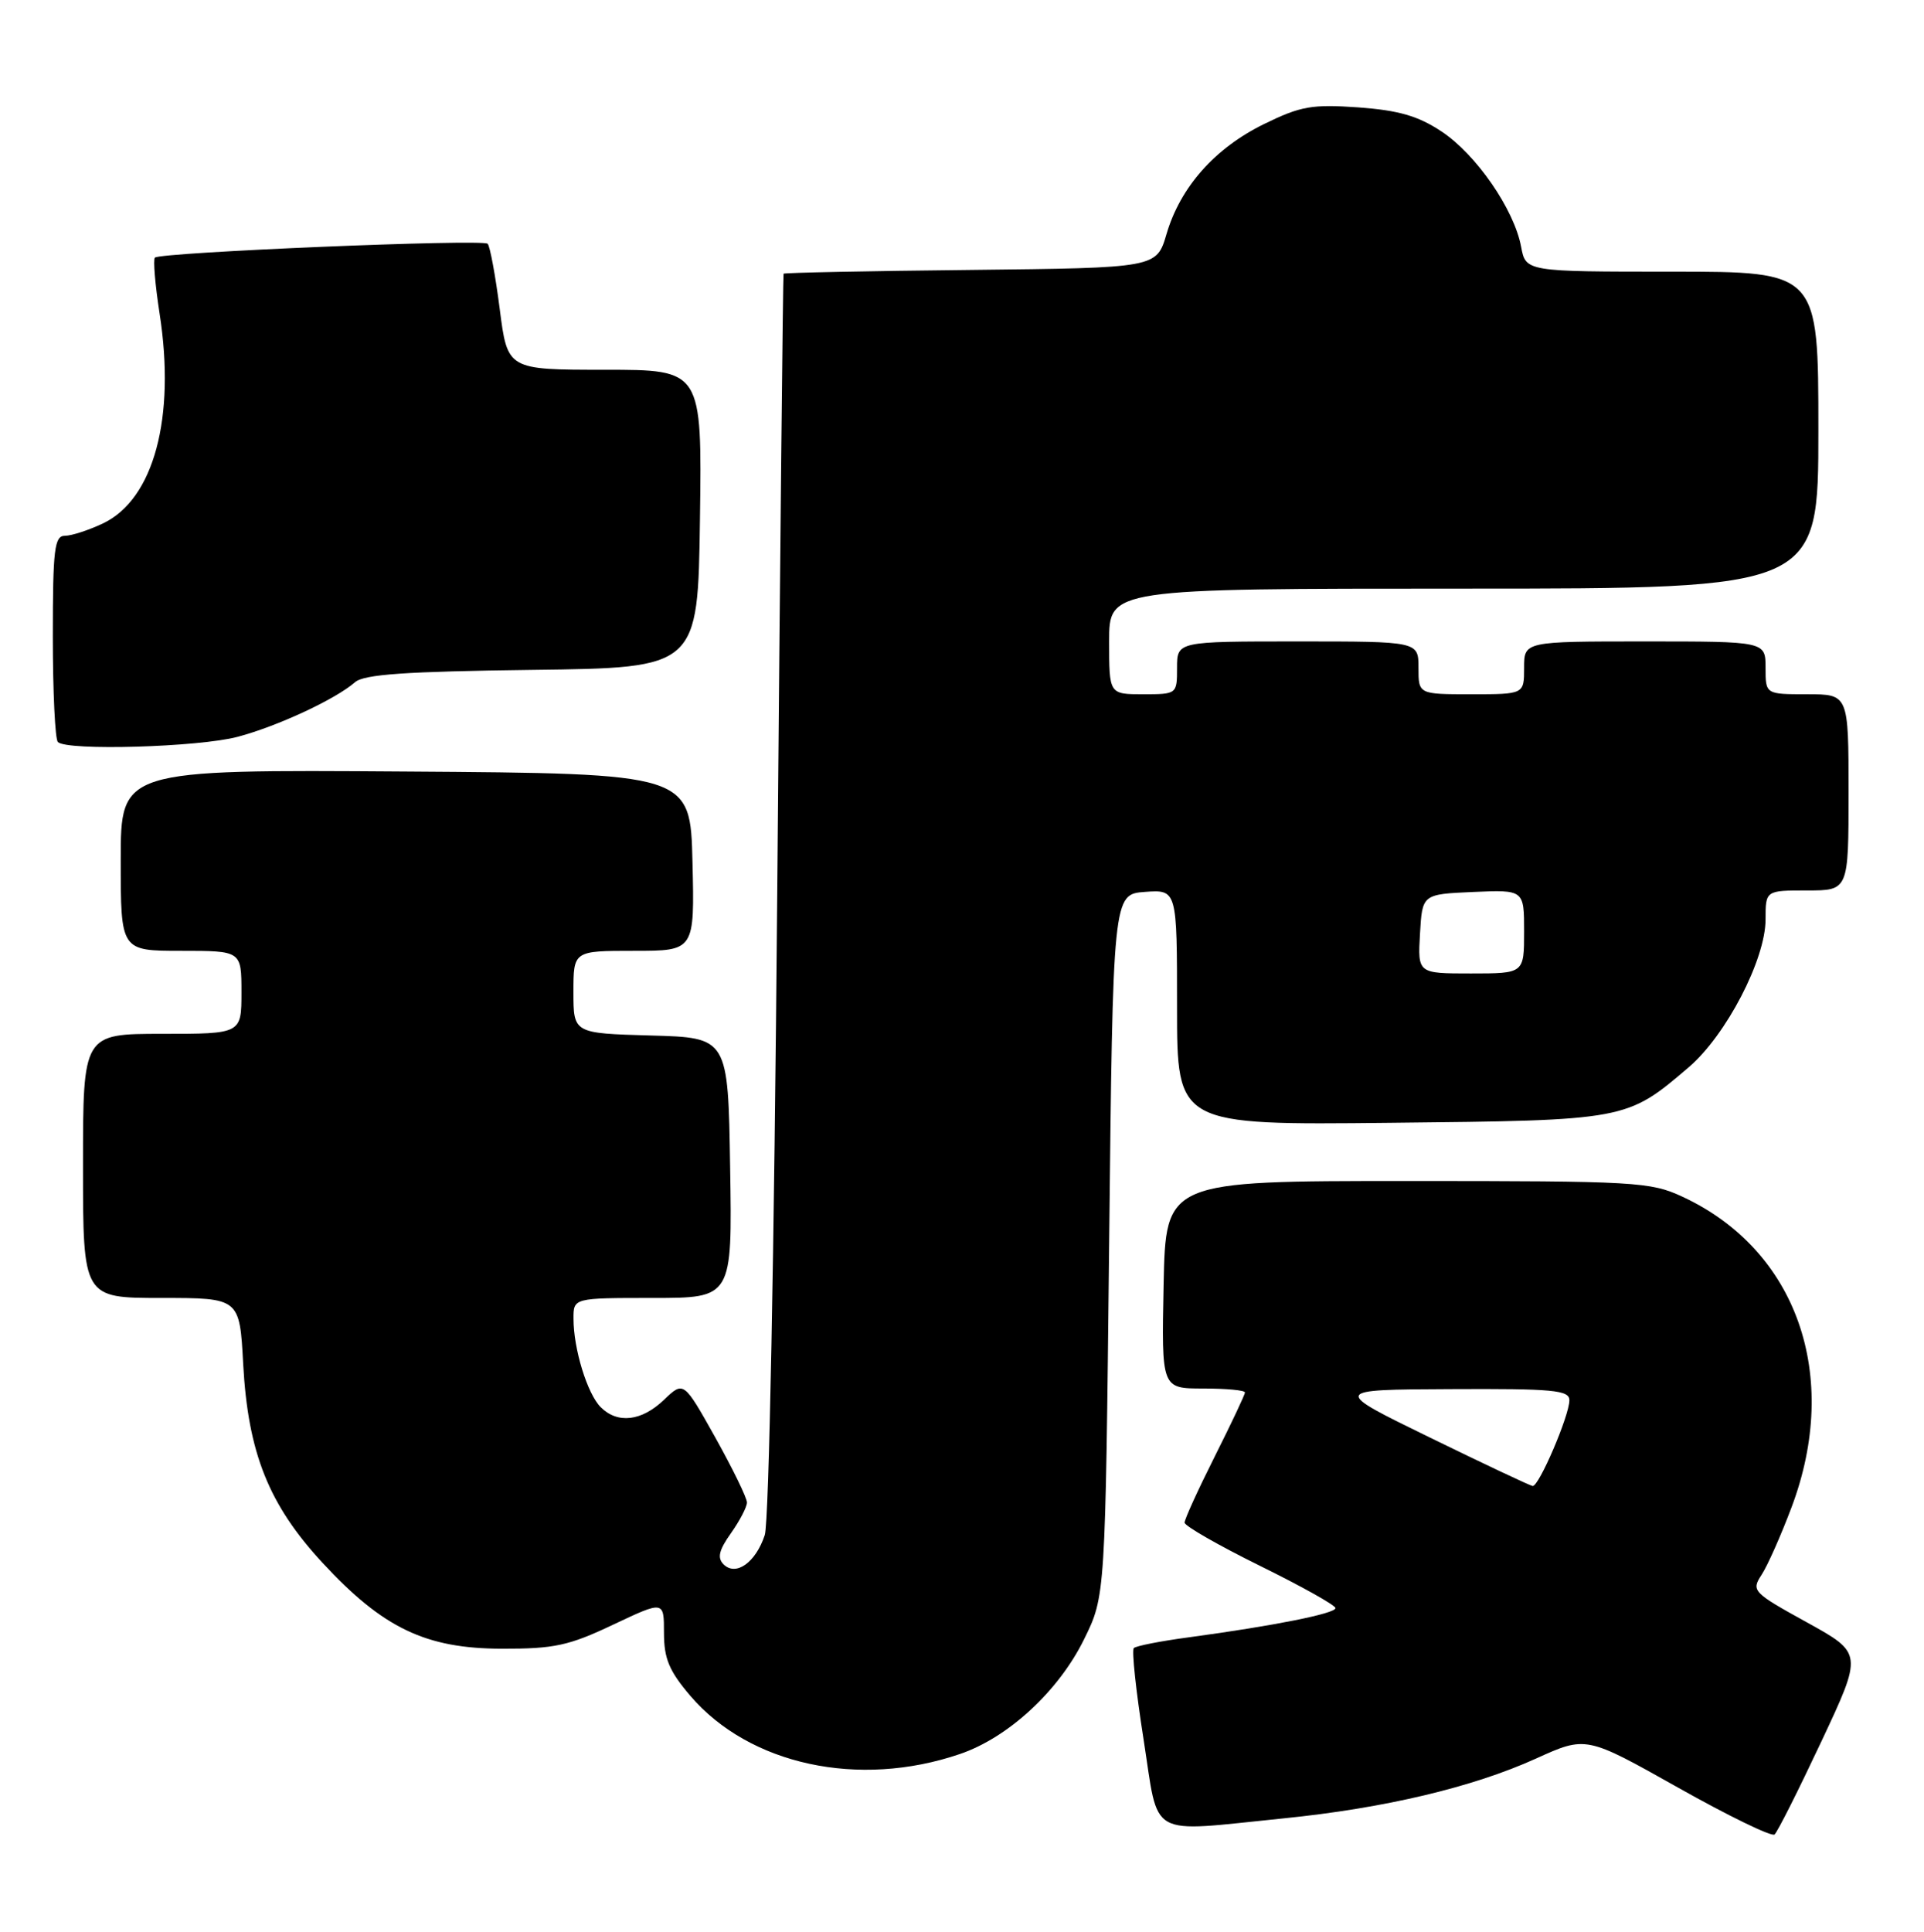 <?xml version="1.0" encoding="UTF-8" standalone="no"?>
<!DOCTYPE svg PUBLIC "-//W3C//DTD SVG 1.1//EN" "http://www.w3.org/Graphics/SVG/1.1/DTD/svg11.dtd" >
<svg xmlns="http://www.w3.org/2000/svg" xmlns:xlink="http://www.w3.org/1999/xlink" version="1.1" viewBox="0 0 255 256">
 <g >
 <path fill="currentColor"
d=" M 241.39 230.79 C 246.89 219.08 246.89 219.08 239.46 214.98 C 232.30 211.03 232.09 210.80 233.47 208.69 C 234.26 207.49 236.05 203.45 237.45 199.73 C 244.01 182.30 238.16 165.64 223.00 158.59 C 218.73 156.61 216.87 156.50 186.50 156.50 C 154.50 156.50 154.50 156.50 154.22 170.25 C 153.94 184.00 153.94 184.00 159.47 184.00 C 162.51 184.00 165.00 184.23 165.00 184.52 C 165.00 184.81 163.20 188.62 161.00 193.00 C 158.80 197.38 157.00 201.32 157.00 201.77 C 157.00 202.21 161.50 204.79 167.00 207.50 C 172.50 210.21 177.00 212.72 177.00 213.10 C 177.00 213.82 168.81 215.45 157.64 216.96 C 153.87 217.46 150.55 218.11 150.27 218.40 C 149.98 218.68 150.56 224.11 151.56 230.46 C 153.65 243.81 151.85 242.80 170.14 240.96 C 183.46 239.62 195.20 236.84 203.57 233.04 C 210.21 230.03 210.21 230.03 222.36 236.86 C 229.04 240.62 234.81 243.43 235.19 243.10 C 235.58 242.77 238.36 237.23 241.39 230.79 Z  M 127.21 232.44 C 133.63 230.26 140.33 224.07 143.69 217.21 C 146.50 211.50 146.50 211.50 147.00 165.00 C 147.50 118.50 147.50 118.50 151.75 118.19 C 156.00 117.89 156.00 117.89 156.00 133.49 C 156.00 149.09 156.00 149.09 184.25 148.79 C 215.54 148.47 215.60 148.46 223.83 141.42 C 228.78 137.18 234.00 127.13 234.00 121.84 C 234.00 118.00 234.00 118.00 239.50 118.00 C 245.00 118.00 245.00 118.00 245.00 105.00 C 245.00 92.00 245.00 92.00 239.50 92.00 C 234.00 92.00 234.00 92.00 234.00 88.50 C 234.00 85.00 234.00 85.00 218.00 85.00 C 202.00 85.00 202.00 85.00 202.00 88.50 C 202.00 92.00 202.00 92.00 195.00 92.00 C 188.00 92.00 188.00 92.00 188.00 88.50 C 188.00 85.00 188.00 85.00 172.00 85.00 C 156.00 85.00 156.00 85.00 156.00 88.50 C 156.00 91.98 155.98 92.00 151.50 92.00 C 147.00 92.00 147.00 92.00 147.00 85.00 C 147.00 78.00 147.00 78.00 194.00 78.00 C 241.00 78.00 241.00 78.00 241.00 57.00 C 241.00 36.00 241.00 36.00 221.61 36.00 C 202.22 36.00 202.22 36.00 201.60 32.68 C 200.67 27.73 195.64 20.45 191.05 17.42 C 187.95 15.36 185.36 14.62 180.03 14.23 C 173.90 13.80 172.39 14.06 167.55 16.43 C 161.02 19.62 156.44 24.79 154.61 31.00 C 153.29 35.50 153.29 35.50 128.65 35.77 C 115.09 35.91 103.93 36.14 103.85 36.27 C 103.77 36.40 103.39 73.40 103.01 118.50 C 102.61 166.26 101.92 201.72 101.36 203.42 C 100.16 207.06 97.53 208.93 95.90 207.30 C 95.04 206.44 95.28 205.42 96.88 203.17 C 98.04 201.53 99.00 199.70 99.00 199.10 C 99.00 198.49 97.11 194.63 94.81 190.50 C 90.61 183.00 90.61 183.00 88.00 185.50 C 85.03 188.34 81.85 188.71 79.61 186.47 C 77.84 184.70 76.01 178.76 76.01 174.75 C 76.00 172.00 76.00 172.00 86.52 172.00 C 97.05 172.00 97.05 172.00 96.77 154.75 C 96.50 137.50 96.50 137.50 86.25 137.22 C 76.00 136.93 76.00 136.93 76.00 131.47 C 76.00 126.00 76.00 126.00 84.03 126.00 C 92.06 126.00 92.06 126.00 91.78 114.25 C 91.50 102.50 91.50 102.50 53.75 102.24 C 16.00 101.98 16.00 101.98 16.00 113.99 C 16.00 126.00 16.00 126.00 24.00 126.00 C 32.00 126.00 32.00 126.00 32.00 131.50 C 32.00 137.00 32.00 137.00 21.50 137.00 C 11.00 137.00 11.00 137.00 11.00 154.50 C 11.00 172.00 11.00 172.00 21.38 172.00 C 31.76 172.00 31.76 172.00 32.23 180.75 C 32.87 192.53 35.61 199.39 42.76 207.11 C 50.76 215.75 56.41 218.46 66.50 218.48 C 73.45 218.50 75.39 218.08 81.25 215.30 C 88.00 212.11 88.00 212.11 88.00 216.37 C 88.00 219.80 88.69 221.44 91.50 224.73 C 99.33 233.88 113.82 237.01 127.21 232.44 Z  M 31.50 97.64 C 36.83 96.22 44.49 92.65 47.06 90.40 C 48.25 89.36 53.76 88.98 70.56 88.77 C 92.50 88.50 92.50 88.50 92.77 68.75 C 93.04 49.00 93.04 49.00 80.15 49.00 C 67.26 49.00 67.26 49.00 66.23 40.93 C 65.66 36.50 64.94 32.61 64.63 32.30 C 63.98 31.65 21.23 33.43 20.53 34.14 C 20.28 34.39 20.56 37.72 21.15 41.54 C 23.30 55.34 20.38 66.17 13.65 69.36 C 11.75 70.26 9.48 71.00 8.60 71.00 C 7.21 71.00 7.00 72.78 7.00 84.33 C 7.00 91.67 7.30 97.97 7.67 98.33 C 8.86 99.52 26.36 99.01 31.50 97.64 Z  M 189.50 190.49 C 176.50 184.15 176.50 184.15 192.25 184.08 C 205.90 184.01 208.00 184.21 208.00 185.56 C 208.00 187.59 203.95 197.03 203.13 196.92 C 202.78 196.87 196.65 193.98 189.50 190.49 Z  M 188.20 123.75 C 188.50 118.50 188.50 118.50 195.25 118.20 C 202.00 117.91 202.00 117.91 202.00 123.45 C 202.00 129.00 202.00 129.00 194.95 129.00 C 187.90 129.00 187.90 129.00 188.20 123.75 Z "/>
</g>
</svg>